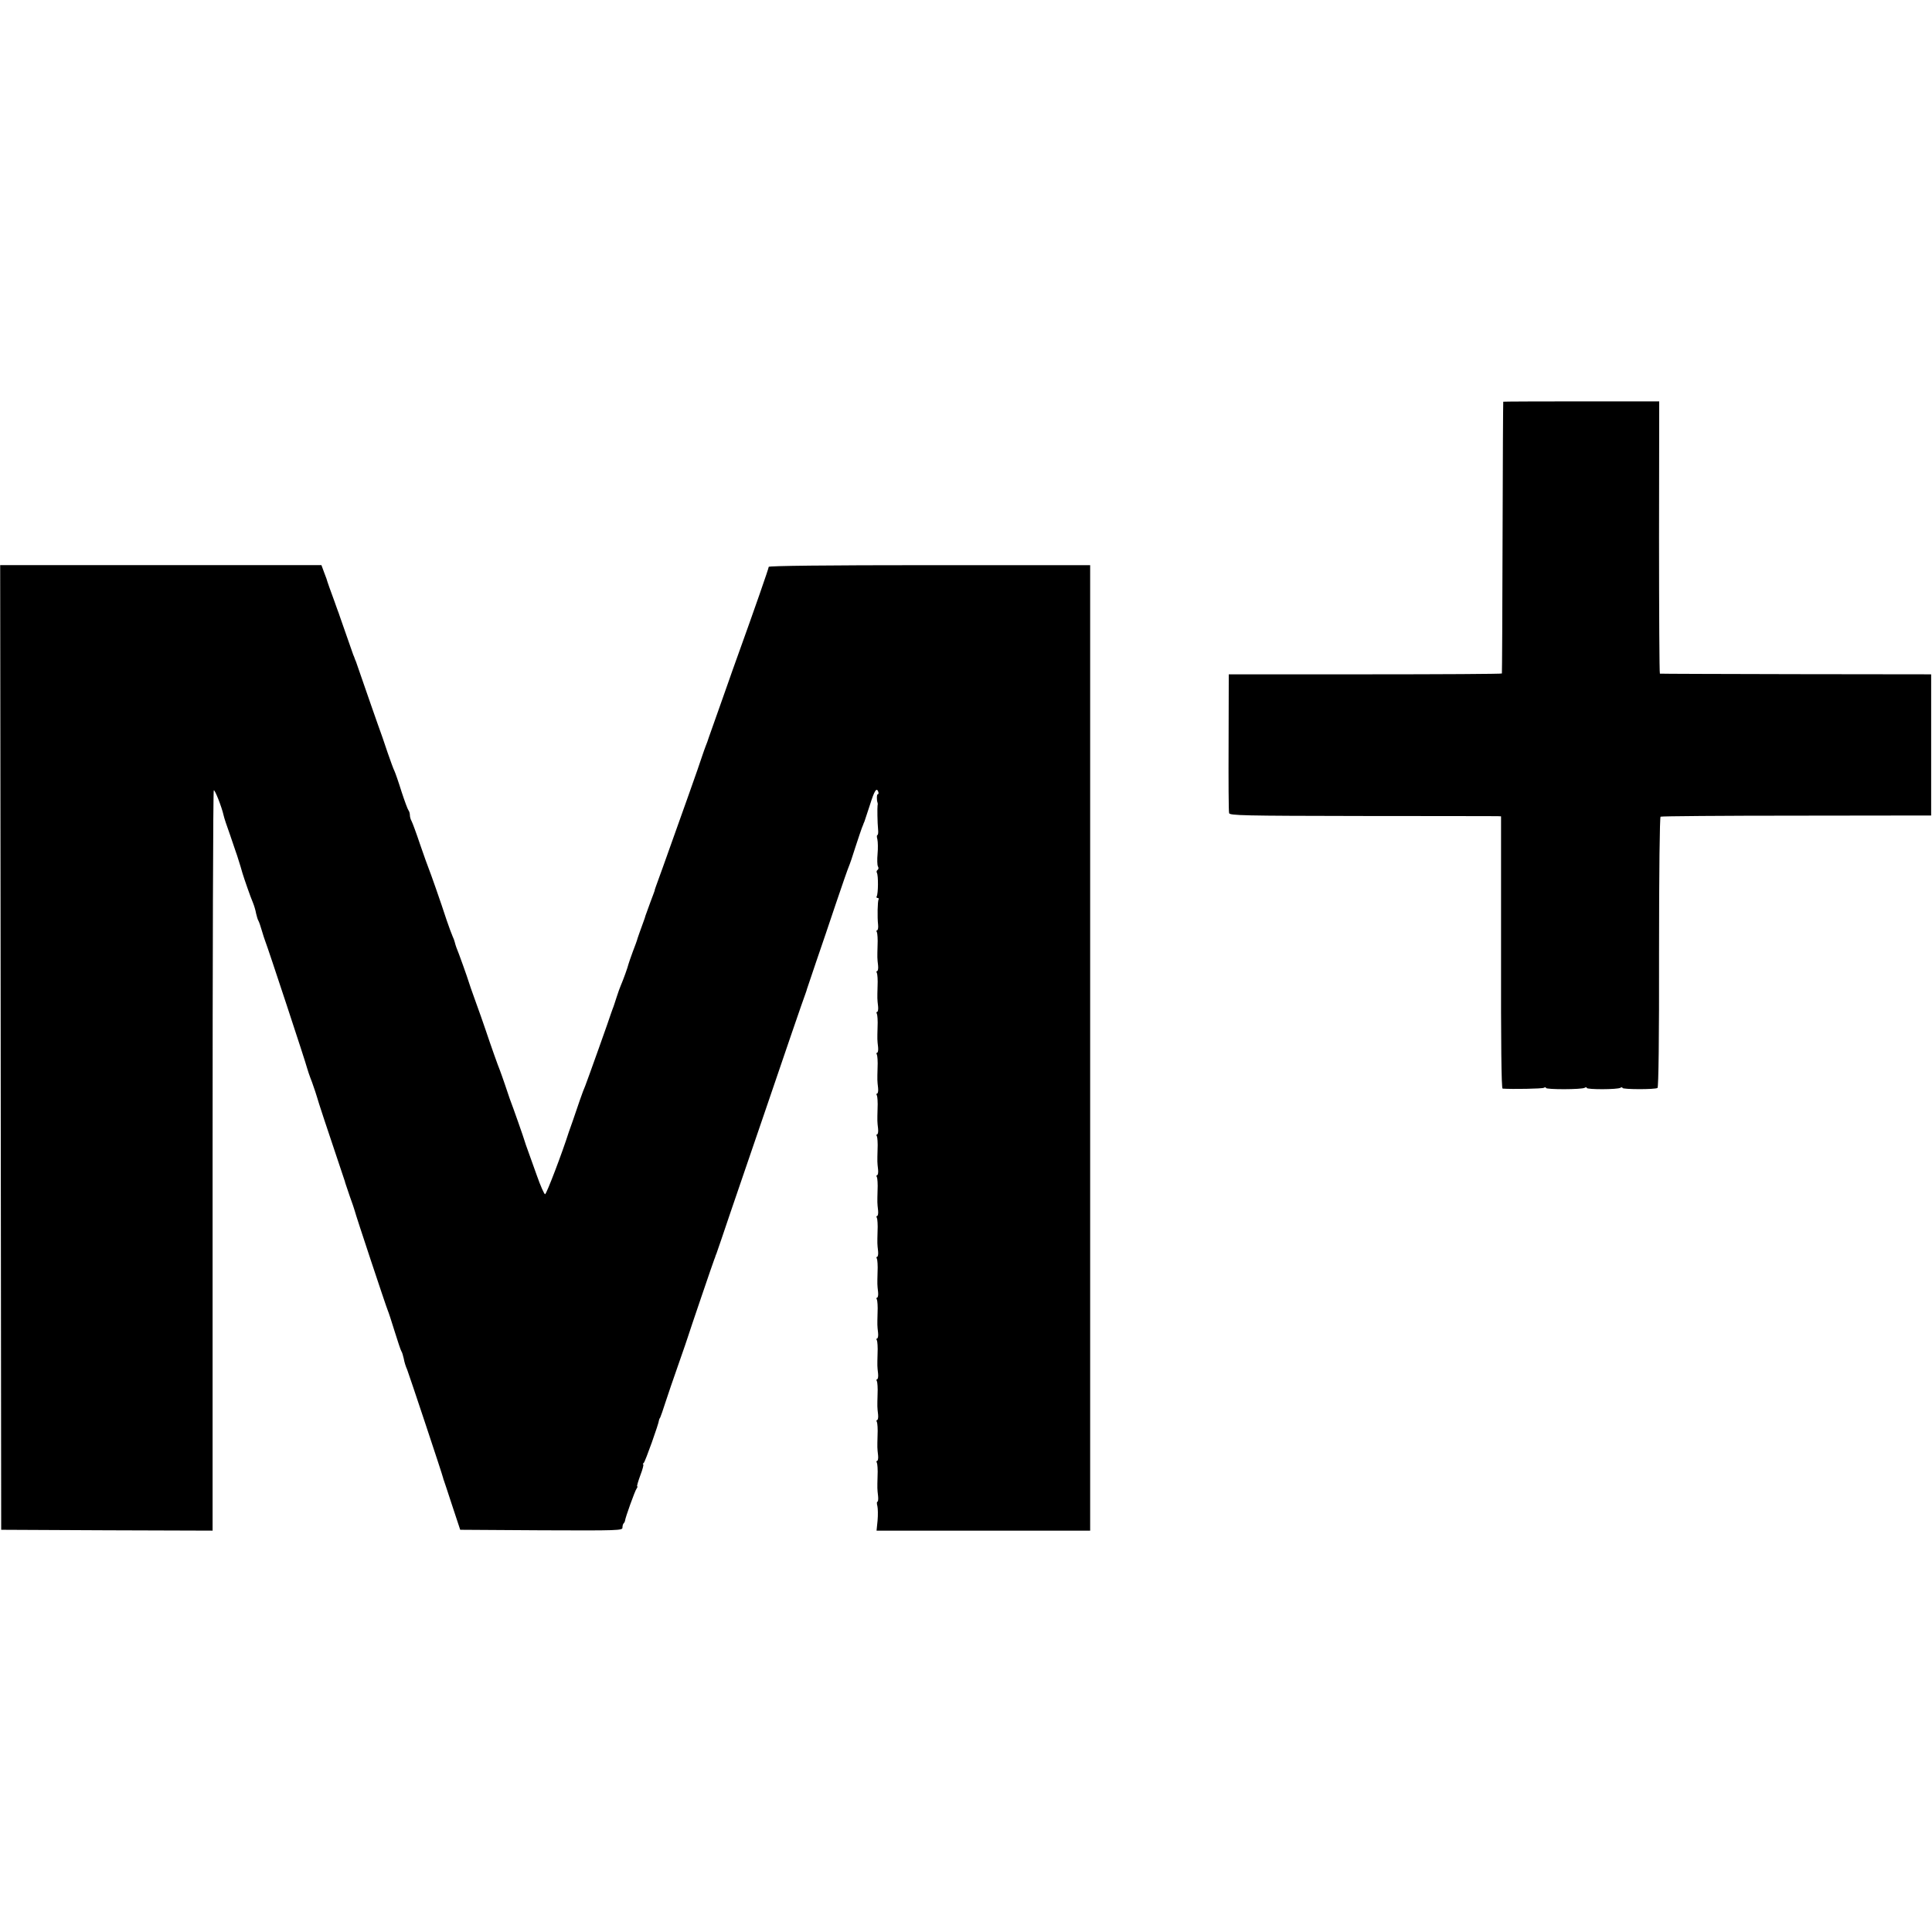 <?xml version="1.0" standalone="no"?>
<!DOCTYPE svg PUBLIC "-//W3C//DTD SVG 20010904//EN"
 "http://www.w3.org/TR/2001/REC-SVG-20010904/DTD/svg10.dtd">
<svg version="1.0" xmlns="http://www.w3.org/2000/svg"
 width="1136pt" height="1136pt" viewBox="0 0 1136 1136"
 preserveAspectRatio="xMidYMid meet">
<g transform="translate(0,1136) scale(0.1,-0.1)"
fill="#000000" stroke="none">
<path d="M8839 8998 c-1 -2 -3 -361 -4 -798 -1 -437 -3 -797 -4 -800 0 -3
-362 -5 -803 -5 l-803 0 -1 -400 c-1 -220 0 -407 3 -416 3 -14 79 -16 781 -17
427 0 786 -1 798 -1 l20 -1 0 -800 c-1 -527 2 -800 9 -801 57 -4 234 -1 243 5
7 4 12 4 12 -1 0 -10 211 -10 228 1 7 4 12 4 12 -1 0 -10 181 -10 198 1 7 4
12 4 12 -1 0 -9 191 -10 206 0 6 3 10 299 9 797 0 477 4 794 9 798 5 3 365 6
800 6 l791 1 0 415 0 415 -795 1 c-437 1 -797 2 -800 3 -3 1 -5 361 -5 801 l1
800 -458 0 c-252 0 -459 -1 -459 -2z"/>
<path d="M4 5201 l3 -2836 622 -3 621 -2 0 2173 c0 1196 3 2177 7 2180 6 6 47
-98 58 -148 2 -11 19 -63 38 -115 18 -52 33 -97 34 -100 1 -3 4 -12 7 -20 13
-40 30 -96 32 -105 7 -24 48 -143 61 -172 7 -17 16 -46 19 -65 4 -18 10 -37
14 -43 3 -5 12 -30 19 -55 7 -25 17 -54 21 -65 12 -28 241 -722 245 -743 2 -9
15 -48 30 -86 14 -39 27 -79 30 -90 4 -17 54 -169 159 -481 2 -5 5 -14 6 -20
2 -5 14 -41 27 -80 14 -38 27 -77 29 -85 5 -23 184 -562 194 -585 5 -11 23
-67 41 -125 18 -58 35 -109 39 -115 4 -5 10 -25 14 -43 3 -19 12 -48 20 -65
11 -28 208 -619 212 -639 1 -5 2 -9 3 -10 1 -2 23 -68 49 -148 l48 -145 477
-3 c458 -2 477 -1 477 16 0 10 3 22 8 26 4 4 7 11 7 14 1 17 59 178 68 189 5
7 7 13 4 13 -4 0 5 29 18 65 14 36 21 65 17 65 -4 0 -2 4 3 8 8 5 89 232 90
252 0 3 3 10 7 15 3 6 17 46 31 90 14 44 49 145 77 225 28 80 53 152 55 160 4
15 153 453 156 458 1 1 2 5 4 10 1 4 4 14 8 22 3 8 17 49 31 90 14 41 70 208
126 370 55 162 114 333 130 380 90 265 231 677 237 690 3 8 7 20 8 25 2 6 26
78 54 160 29 83 81 238 117 345 36 107 70 204 75 215 5 11 23 63 39 115 17 52
34 102 37 110 3 8 7 17 8 20 1 3 4 12 8 20 3 8 17 52 32 97 27 86 39 104 49
78 3 -8 2 -15 -3 -15 -6 0 -7 -34 -1 -50 1 -3 2 -9 0 -15 -2 -13 -1 -103 3
-142 2 -18 0 -33 -4 -33 -4 0 -4 -12 0 -26 3 -14 4 -52 1 -85 -3 -32 -2 -66 2
-73 5 -8 4 -17 -2 -21 -6 -4 -7 -11 -4 -17 9 -14 8 -124 -1 -138 -3 -5 -1 -10
5 -10 6 0 9 -4 6 -8 -6 -10 -8 -105 -3 -149 2 -18 -1 -33 -6 -33 -4 0 -5 -5
-1 -11 3 -6 6 -41 4 -78 -2 -75 -2 -74 3 -118 2 -18 -1 -33 -6 -33 -4 0 -5 -5
-1 -11 3 -6 6 -41 4 -78 -2 -75 -2 -74 3 -118 2 -18 -1 -33 -6 -33 -4 0 -5 -5
-1 -11 3 -6 6 -41 4 -78 -2 -75 -2 -74 3 -118 2 -18 -1 -33 -6 -33 -4 0 -5 -5
-1 -11 3 -6 6 -41 4 -78 -2 -75 -2 -74 3 -118 2 -18 -1 -33 -6 -33 -4 0 -5 -5
-1 -11 3 -6 6 -41 4 -78 -2 -75 -2 -74 3 -118 2 -18 -1 -33 -6 -33 -4 0 -5 -5
-1 -11 3 -6 6 -41 4 -78 -2 -75 -2 -74 3 -118 2 -18 -1 -33 -6 -33 -4 0 -5 -5
-1 -11 3 -6 6 -41 4 -78 -2 -75 -2 -74 3 -118 2 -18 -1 -33 -6 -33 -4 0 -5 -5
-1 -11 3 -6 6 -41 4 -78 -2 -75 -2 -74 3 -118 2 -18 -1 -33 -6 -33 -4 0 -5 -5
-1 -11 3 -6 6 -41 4 -78 -2 -75 -2 -74 3 -118 2 -18 -1 -33 -6 -33 -4 0 -5 -5
-1 -11 3 -6 6 -41 4 -78 -2 -75 -2 -74 3 -118 2 -18 -1 -33 -6 -33 -4 0 -5 -5
-1 -11 3 -6 6 -41 4 -78 -2 -75 -2 -74 3 -118 2 -18 -1 -33 -6 -33 -4 0 -5 -5
-1 -11 3 -6 6 -41 4 -78 -2 -75 -2 -74 3 -118 2 -18 -1 -33 -6 -33 -4 0 -5 -5
-1 -11 3 -6 6 -41 4 -78 -2 -75 -2 -74 3 -119 2 -17 -1 -32 -6 -32 -4 0 -5 -5
-1 -11 3 -6 6 -41 4 -78 -2 -75 -2 -74 3 -118 2 -18 0 -33 -4 -33 -4 0 -4 -12
0 -26 3 -14 4 -52 1 -85 l-6 -59 628 0 628 0 0 2838 0 2839 -945 0 c-607 0
-945 -4 -945 -10 0 -9 -85 -253 -182 -522 -22 -60 -43 -121 -48 -135 -5 -14
-32 -90 -60 -170 -28 -80 -56 -158 -62 -175 -5 -16 -13 -39 -18 -50 -4 -11
-15 -40 -23 -65 -12 -40 -124 -354 -228 -645 -49 -135 -51 -140 -49 -140 0 0
-11 -31 -26 -70 -14 -38 -27 -74 -29 -80 -1 -5 -5 -17 -8 -25 -18 -49 -42
-116 -42 -120 -1 -3 -11 -32 -24 -65 -12 -33 -24 -67 -26 -75 -3 -15 -29 -88
-45 -125 -5 -11 -16 -42 -25 -70 -9 -27 -18 -57 -22 -65 -3 -8 -7 -19 -9 -25
-6 -22 -145 -411 -153 -430 -5 -11 -20 -49 -32 -85 -12 -36 -31 -90 -41 -120
-11 -30 -21 -59 -23 -65 -40 -126 -132 -367 -140 -367 -5 0 -27 49 -48 109
-21 59 -45 126 -53 148 -8 22 -17 47 -19 55 -3 13 -69 201 -88 250 -3 8 -15
44 -27 80 -12 36 -26 74 -30 85 -11 26 -55 150 -85 240 -13 39 -40 115 -60
170 -20 55 -38 107 -40 115 -4 15 -60 173 -72 200 -3 8 -7 22 -9 30 -2 8 -7
23 -13 35 -5 11 -21 54 -35 95 -34 105 -96 281 -106 305 -5 11 -27 74 -50 140
-22 66 -45 128 -50 137 -6 10 -10 26 -10 36 0 10 -4 22 -8 27 -5 6 -23 55 -41
110 -17 55 -36 109 -41 120 -6 11 -24 61 -41 110 -16 50 -43 126 -59 170 -16
44 -49 141 -75 215 -26 74 -49 142 -52 150 -4 8 -7 17 -8 20 -1 3 -4 12 -8 20
-6 16 -63 179 -77 220 -4 14 -12 34 -16 45 -4 11 -8 22 -9 25 -1 3 -4 12 -7
20 -28 76 -42 116 -43 120 0 3 -8 26 -18 51 l-17 46 -945 0 -944 0 3 -2836z"/>
</g>
</svg>

